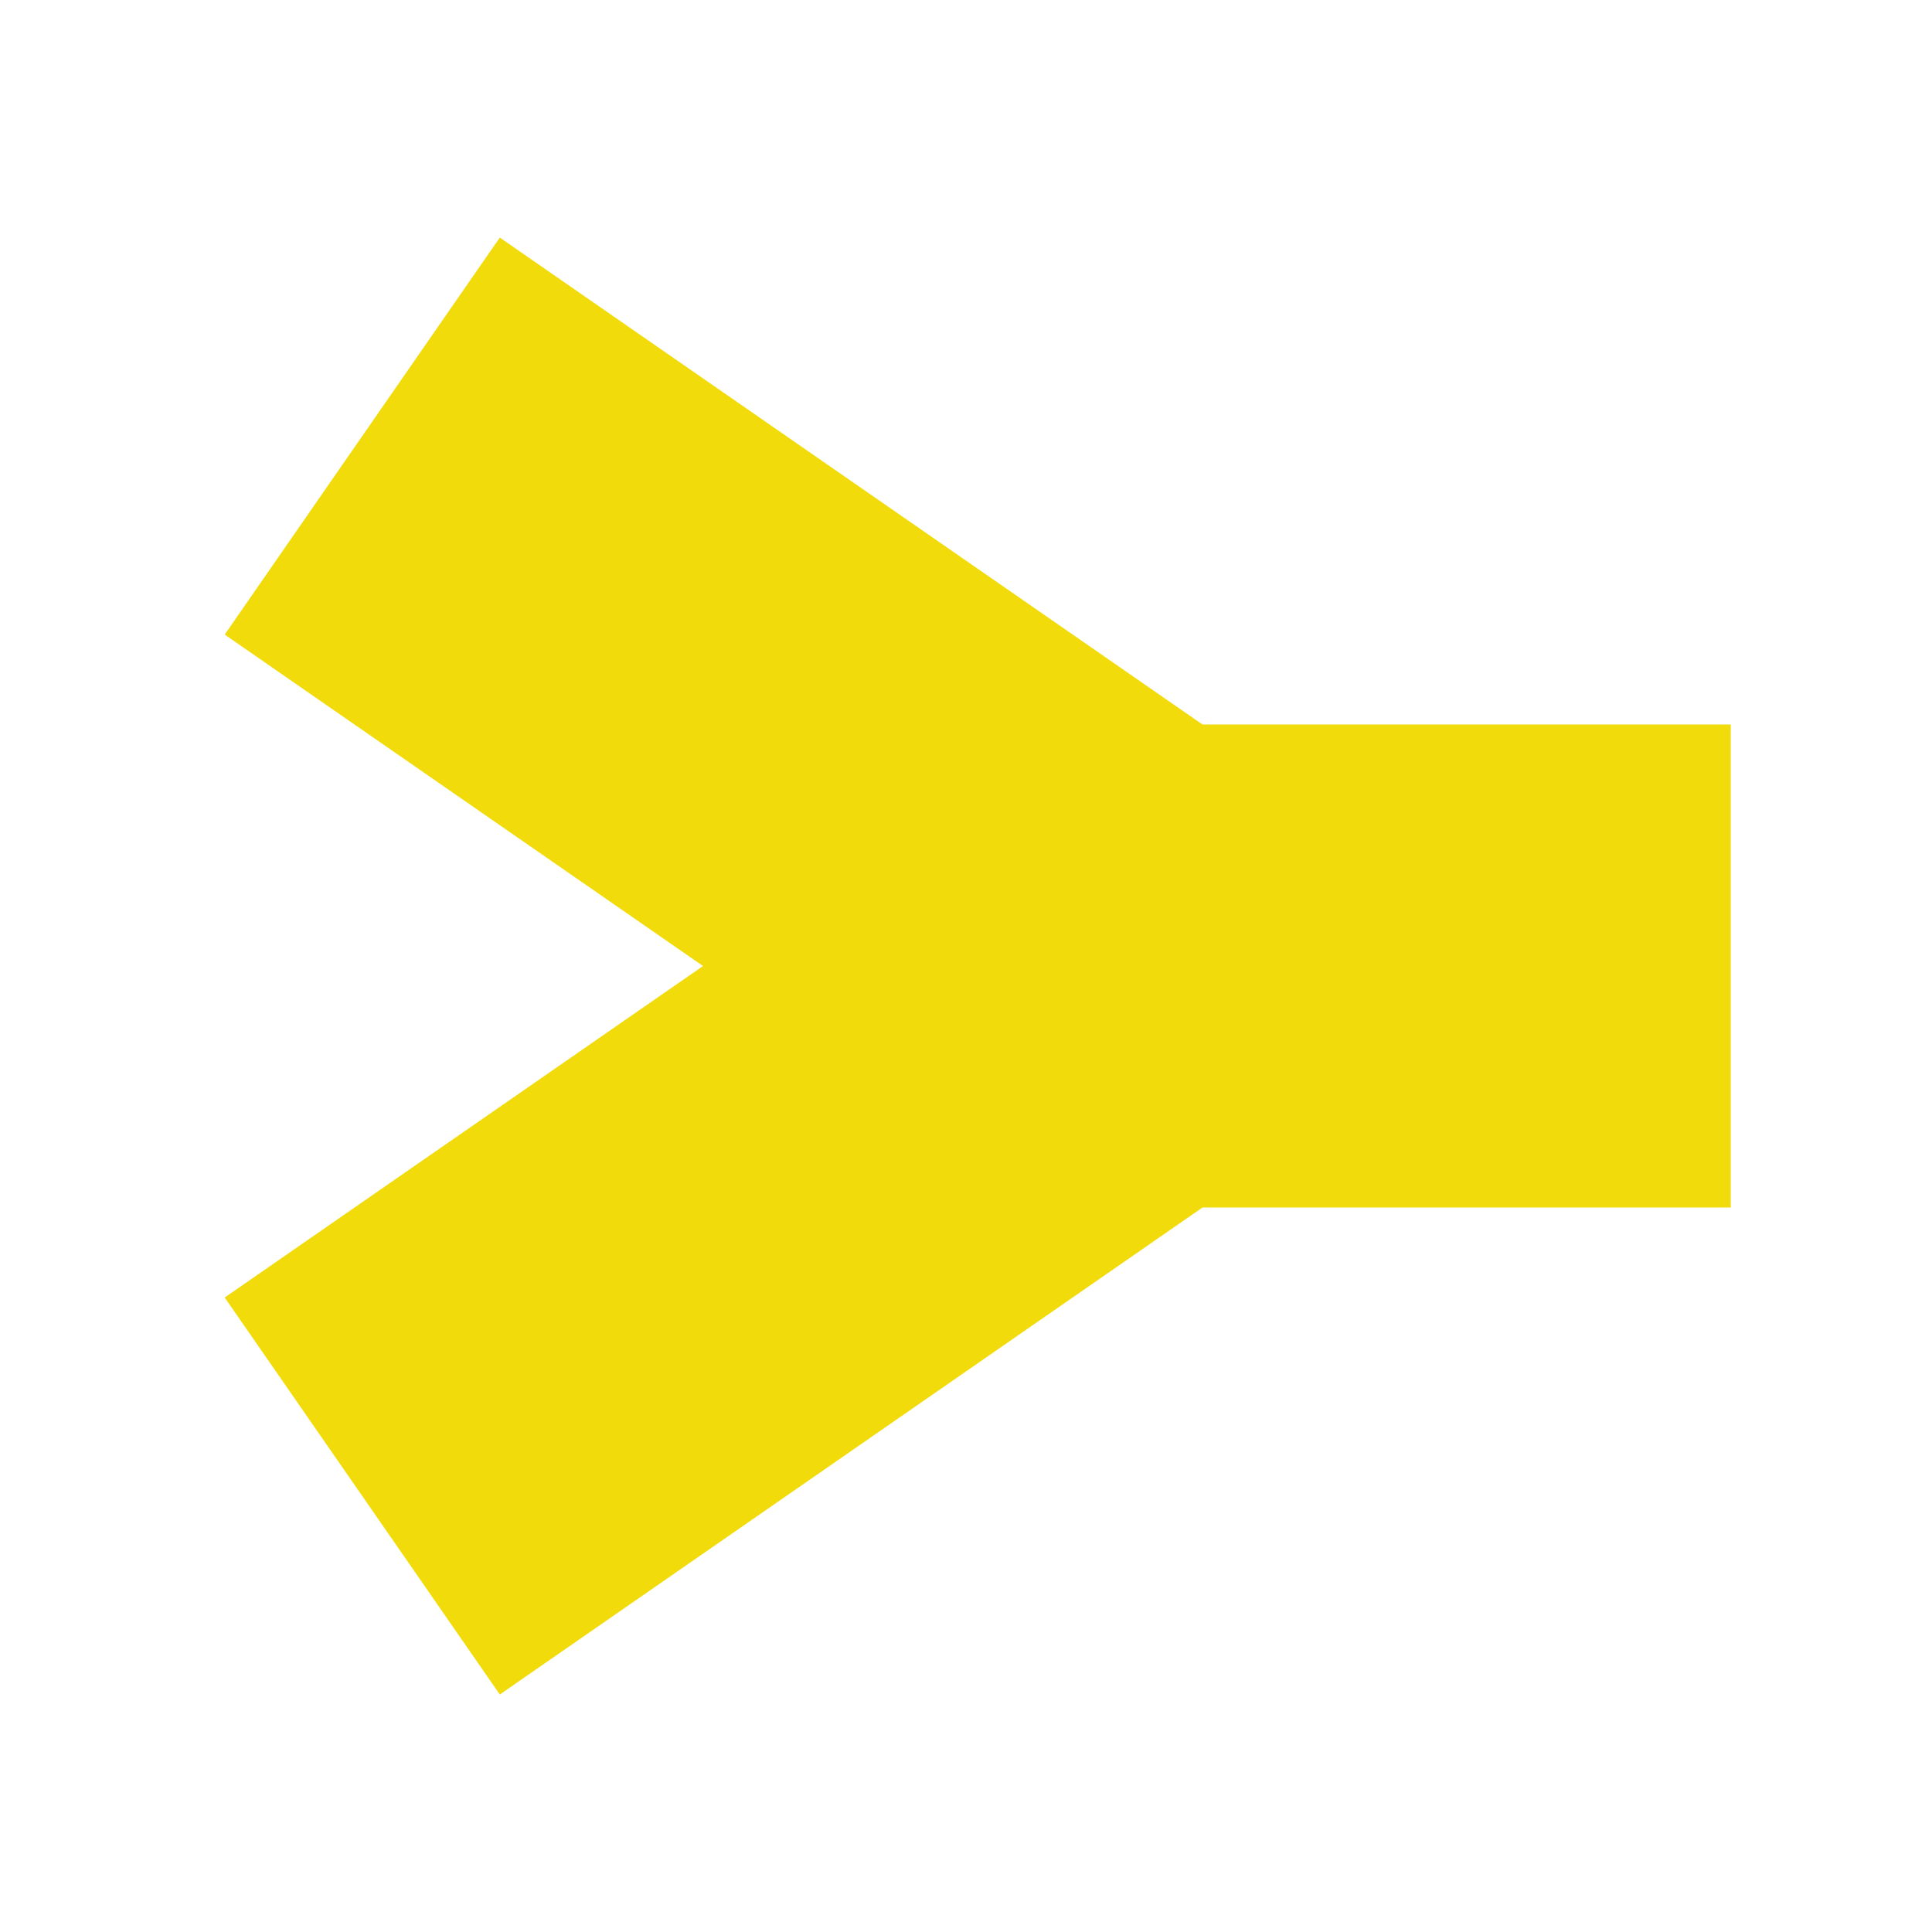 <svg enable-background="new 0 0 24 24" height="24" viewBox="0 0 24 24" width="24" xmlns="http://www.w3.org/2000/svg"><g fill="none" stroke="#f2db0a" stroke-width="6"><path d="m21.5 12h-9.5"/><path d="m14 12-9.5-6.583"/><path d="m14 12-9.5 6.584"/></g></svg>